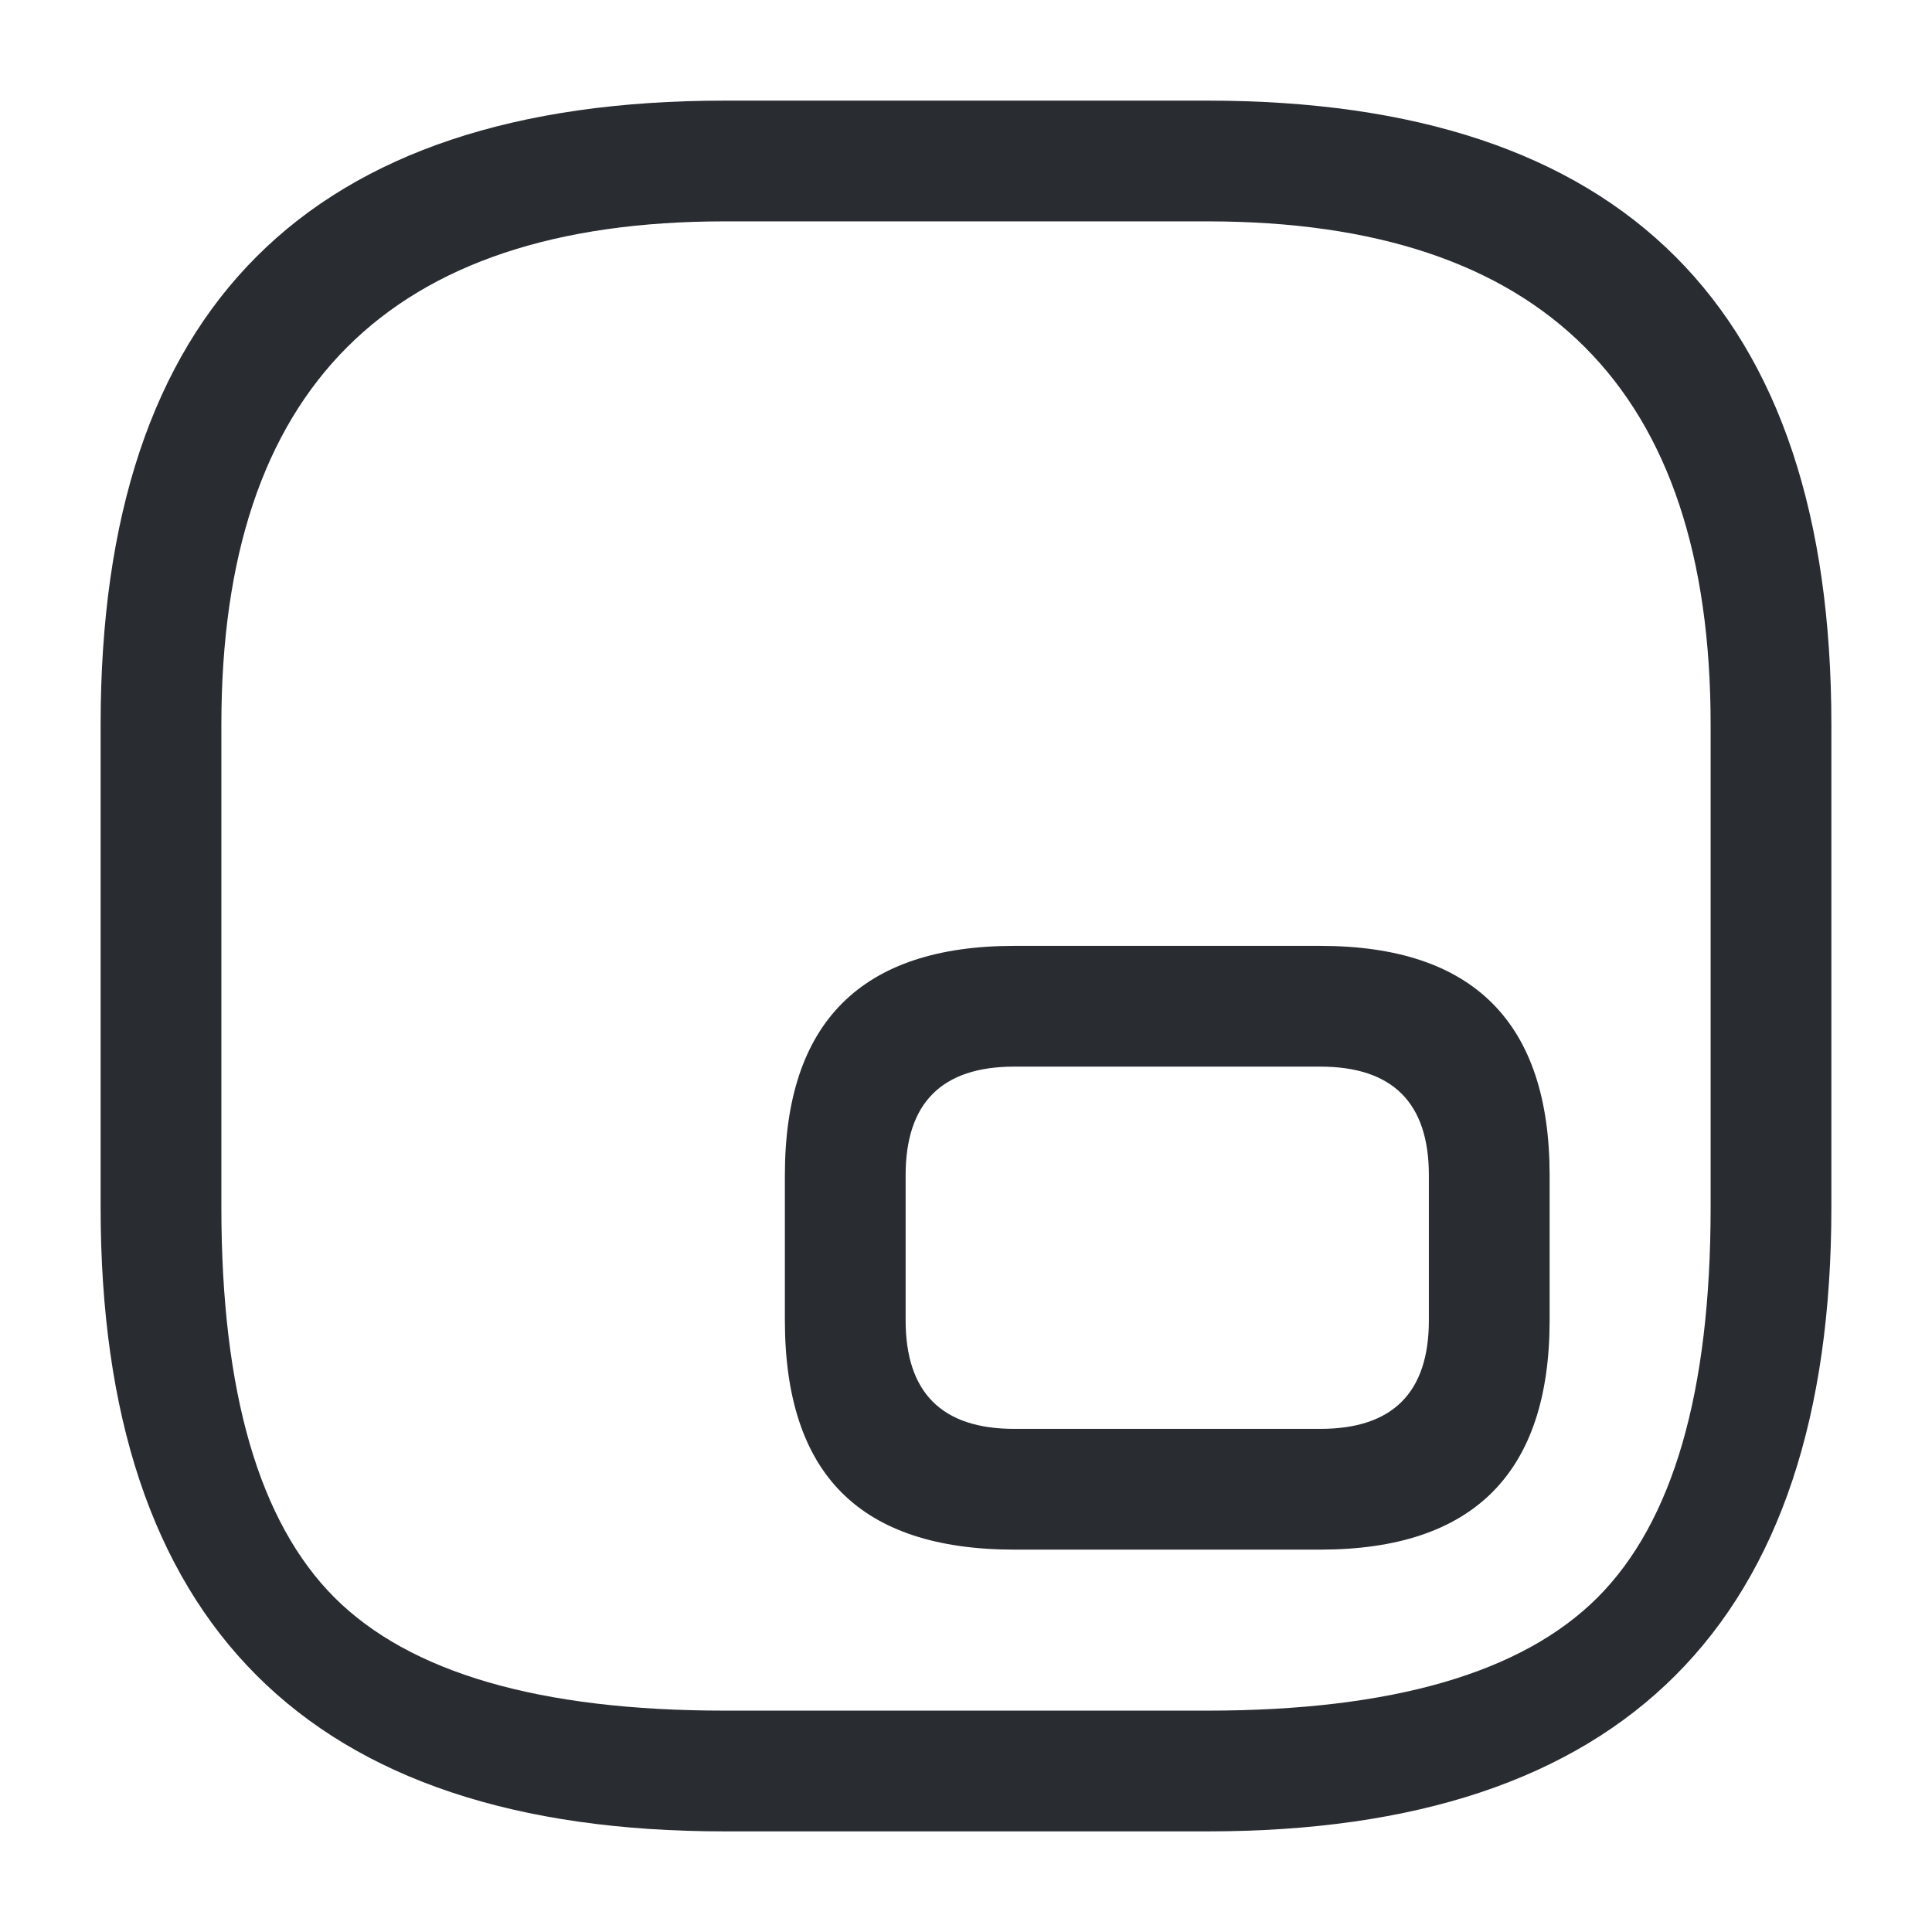<svg xmlns="http://www.w3.org/2000/svg" width="24" height="24" viewBox="0 0 24 24">
  <defs/>
  <path fill="#292D32" d="M9,22.75 Q1.25,22.75 1.25,15 L1.25,9 Q1.25,1.25 9,1.25 L15,1.25 Q22.75,1.25 22.75,9 L22.75,15 Q22.75,22.75 15,22.75 Z M9,21.25 L15,21.25 Q18.439,21.25 19.845,19.845 Q21.25,18.439 21.25,15 L21.25,9 Q21.25,2.75 15,2.75 L9,2.75 Q2.75,2.75 2.75,9 L2.75,15 Q2.75,18.439 4.155,19.845 Q5.561,21.25 9,21.25 Z"/>
  <path fill="#292D32" d="M12.6,19.25 Q11.164,19.25 10.457,18.543 Q9.75,17.836 9.75,16.4 L9.75,14.6 Q9.75,11.75 12.6,11.75 L16.4,11.75 Q19.25,11.75 19.25,14.6 L19.25,16.4 Q19.25,19.25 16.4,19.25 Z M12.6,17.75 L16.4,17.75 Q17.75,17.75 17.75,16.4 L17.75,14.6 Q17.75,13.25 16.4,13.25 L12.6,13.25 Q11.25,13.25 11.25,14.6 L11.25,16.4 Q11.25,17.75 12.6,17.75 Z"/>
</svg>

